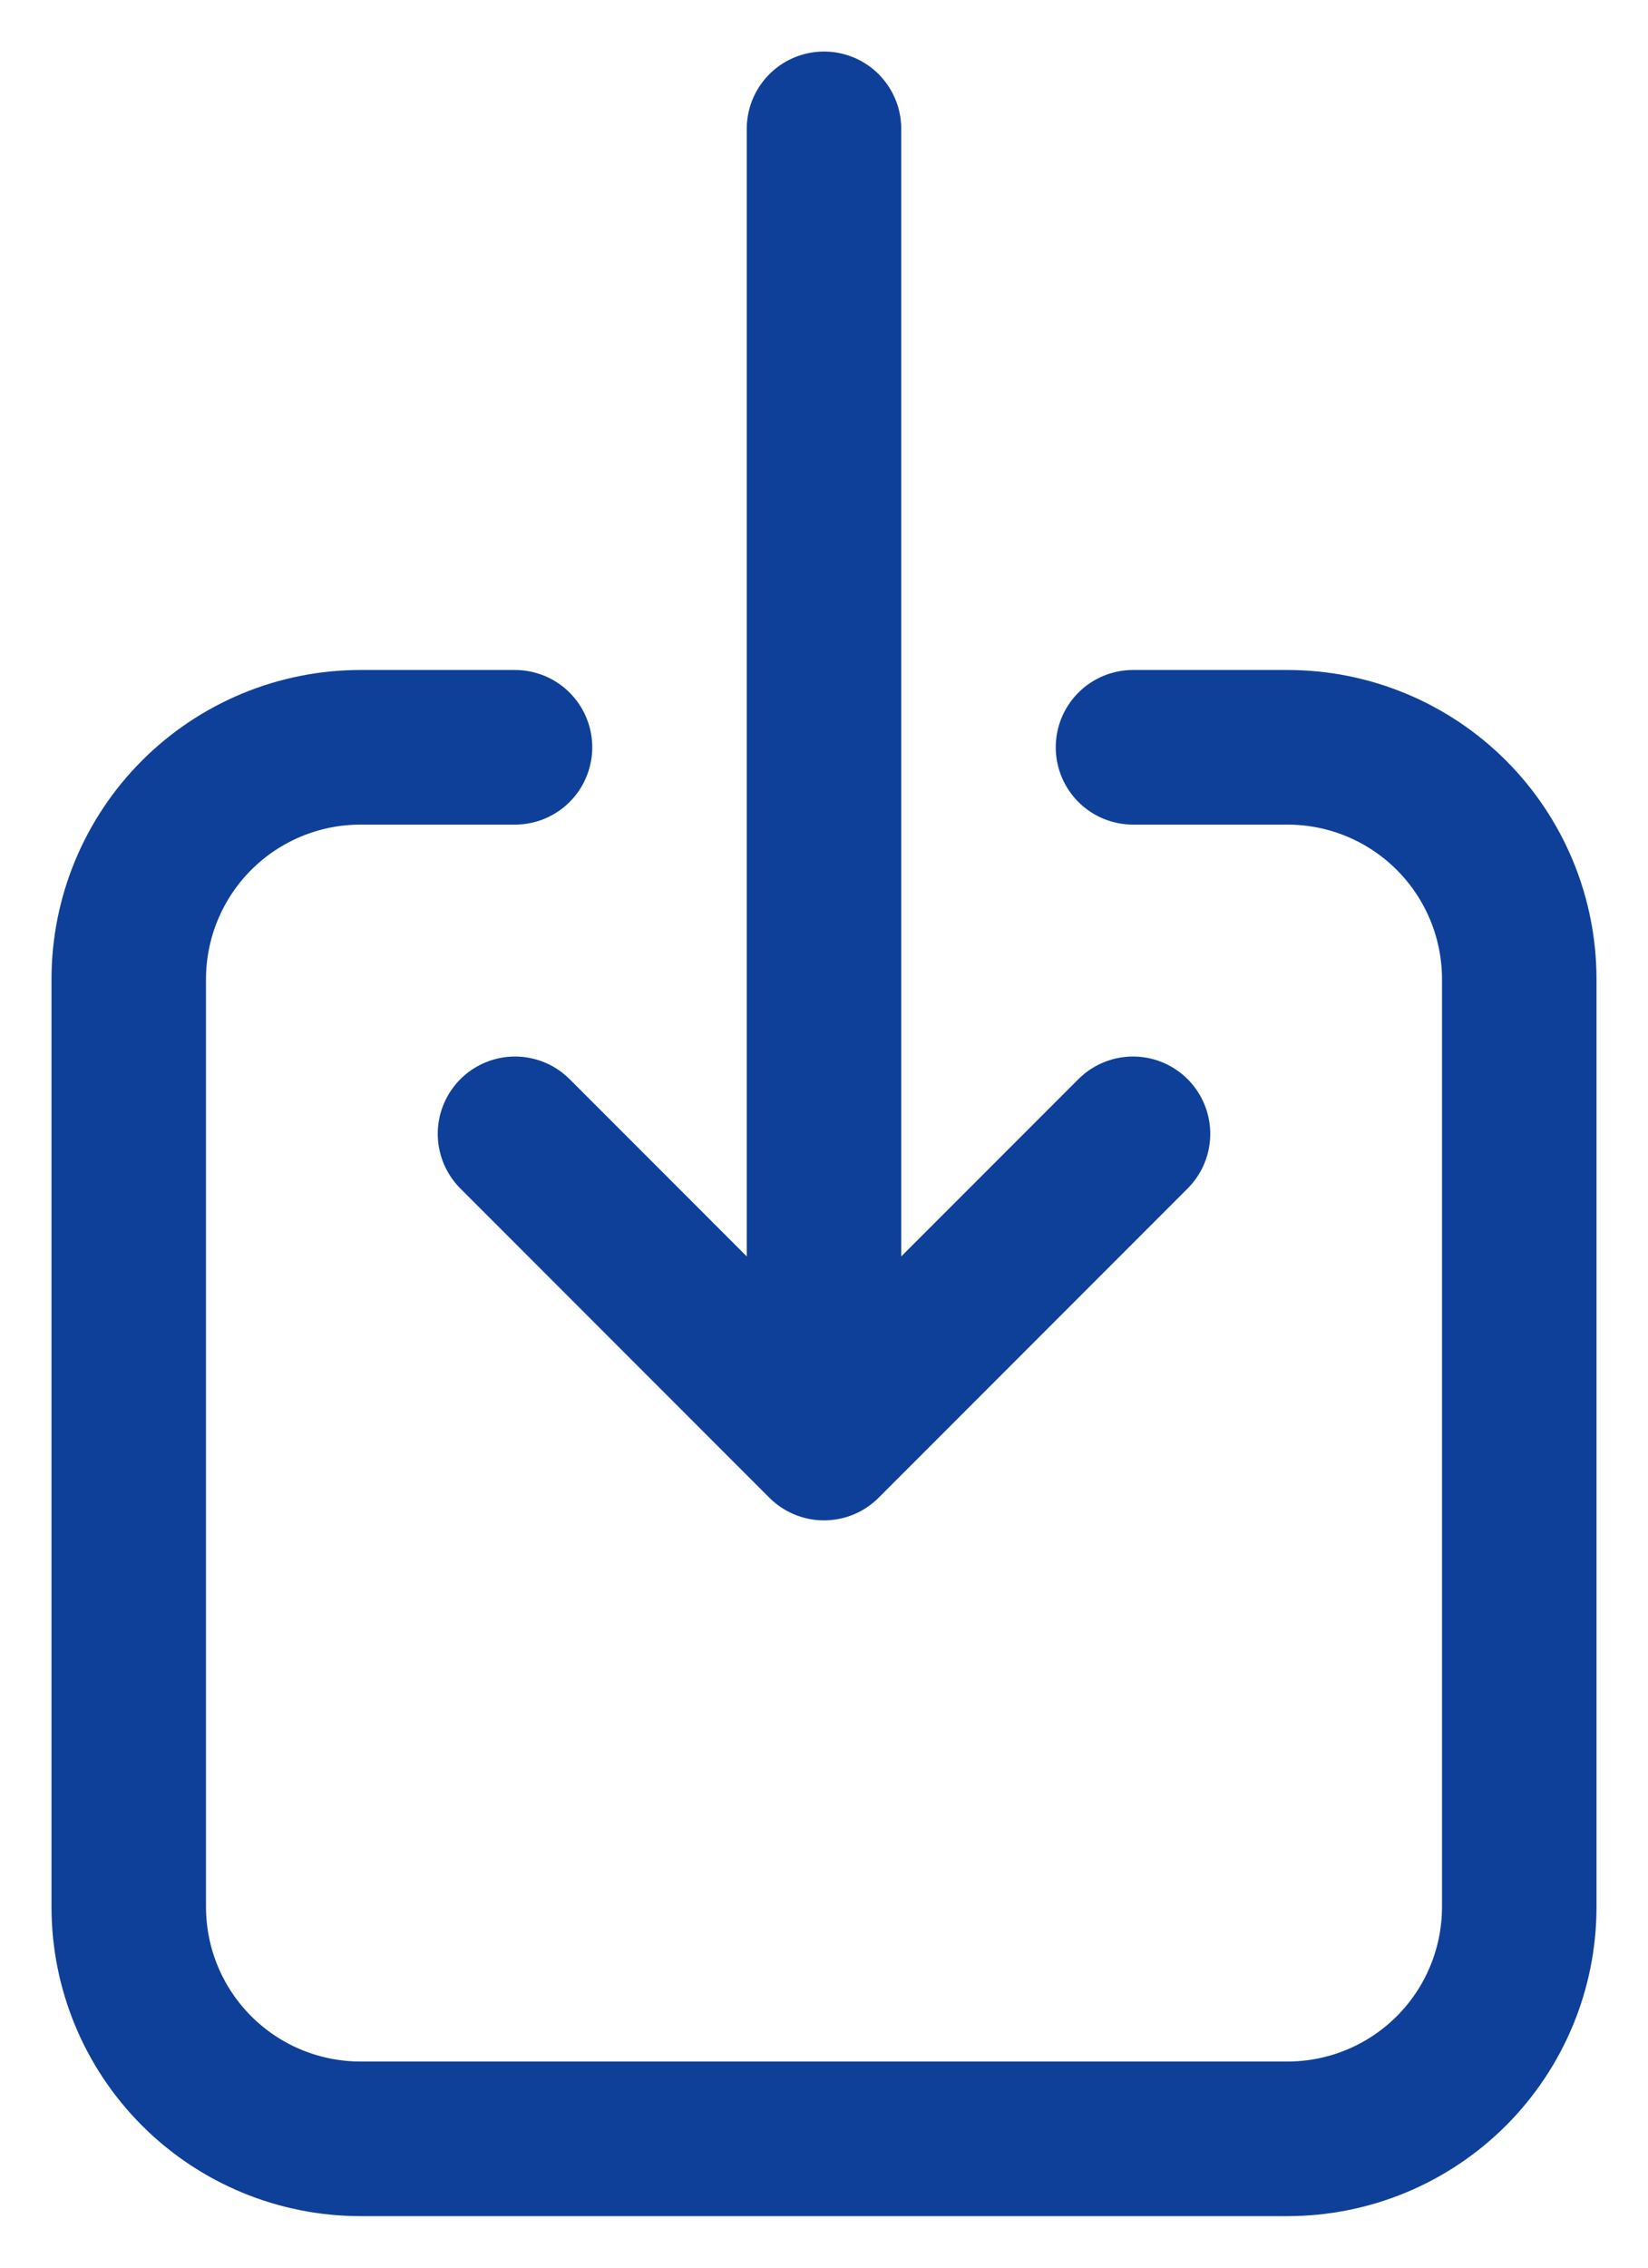 <svg width="16" height="22" viewBox="0 0 16 22" fill="none" xmlns="http://www.w3.org/2000/svg">
<path d="M5 7.25H3.5C2.903 7.25 2.331 7.487 1.909 7.909C1.487 8.331 1.25 8.903 1.25 9.5V18.5C1.25 19.097 1.487 19.669 1.909 20.091C2.331 20.513 2.903 20.75 3.5 20.75H12.5C13.097 20.75 13.669 20.513 14.091 20.091C14.513 19.669 14.75 19.097 14.75 18.5V9.5C14.75 8.903 14.513 8.331 14.091 7.909C13.669 7.487 13.097 7.25 12.5 7.25H11M5 11L8 14M8 14L11 11M8 14V1.25" stroke="#0E409A" stroke-width="1.5" stroke-linecap="round" stroke-linejoin="round"/>
</svg>
